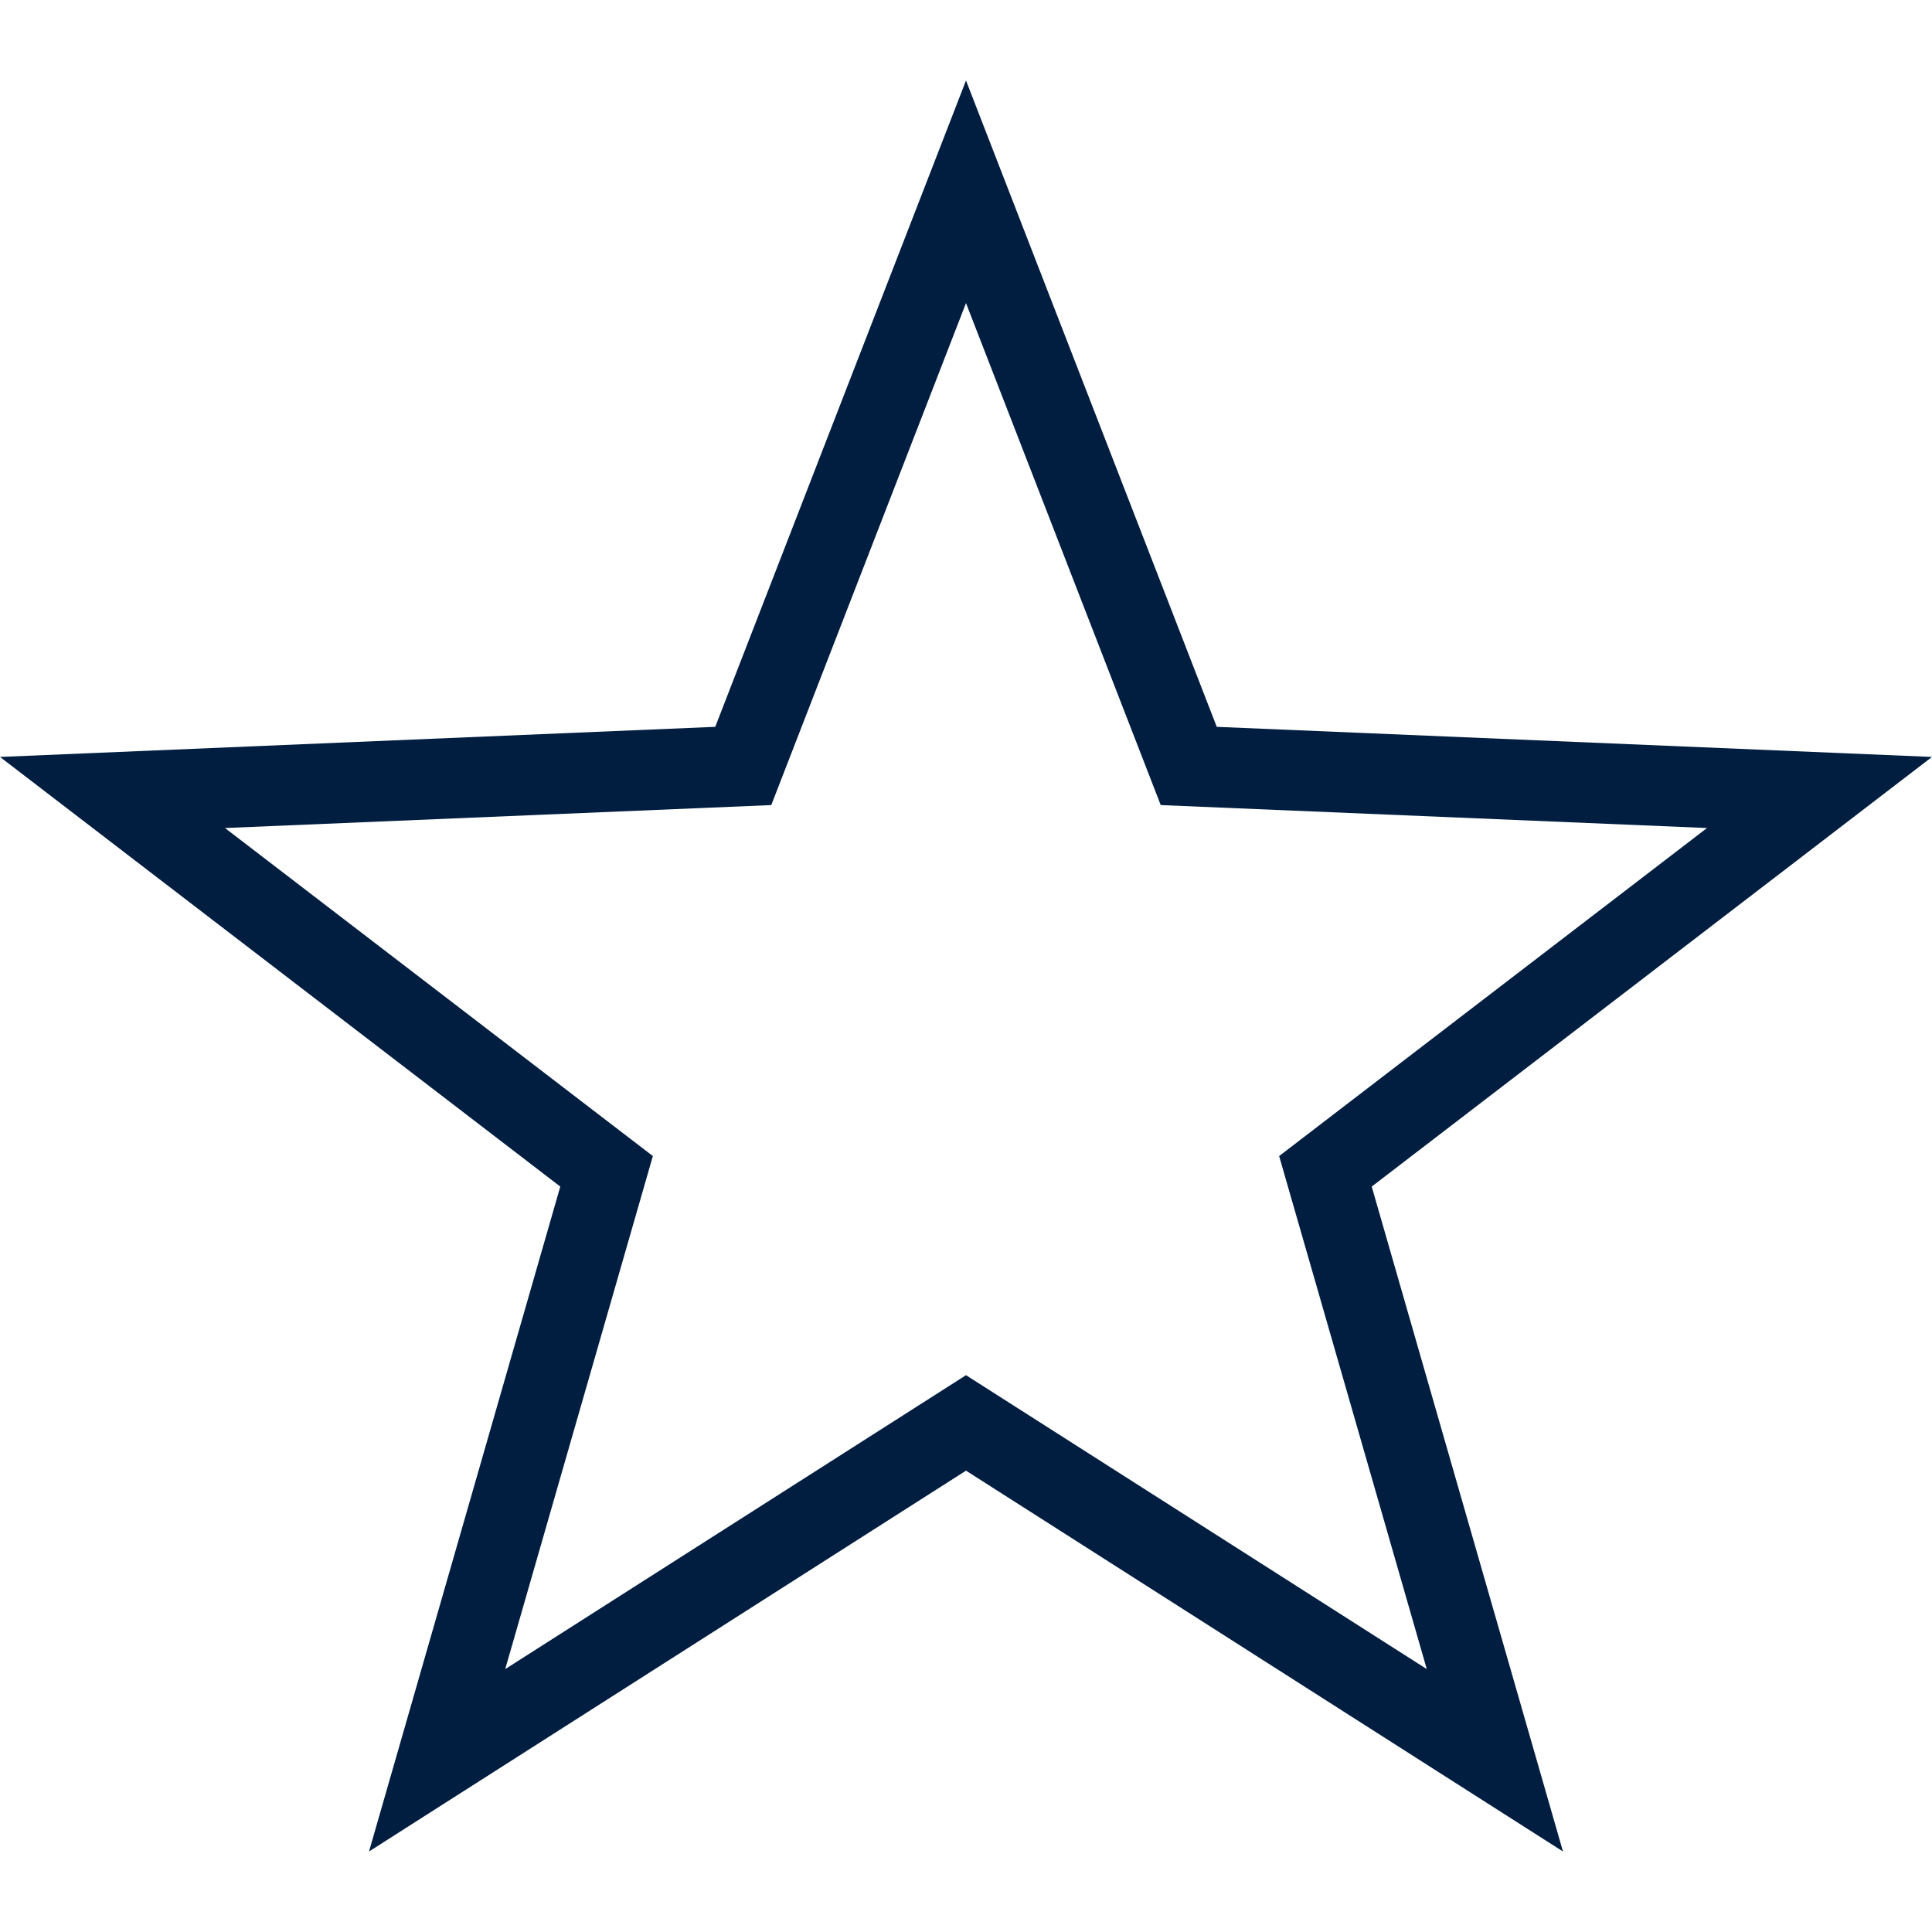 <svg width="24" height="24" viewBox="0 0 24 24" fill="none" xmlns="http://www.w3.org/2000/svg">
<path fill-rule="evenodd" clip-rule="evenodd" d="M15.115 9.029L12 1L8.885 9.029L0 9.403L6.96 14.74L4.584 23L12 18.269L19.416 23L17.04 14.74L24 9.403L15.115 9.029ZM21.205 10.286L14.419 10.001L12 3.765L9.581 10.001L2.795 10.286L8.11 14.361L6.276 20.734L12 17.083L17.724 20.734L15.89 14.361L21.205 10.286Z" fill="#011E41"/>
</svg>
